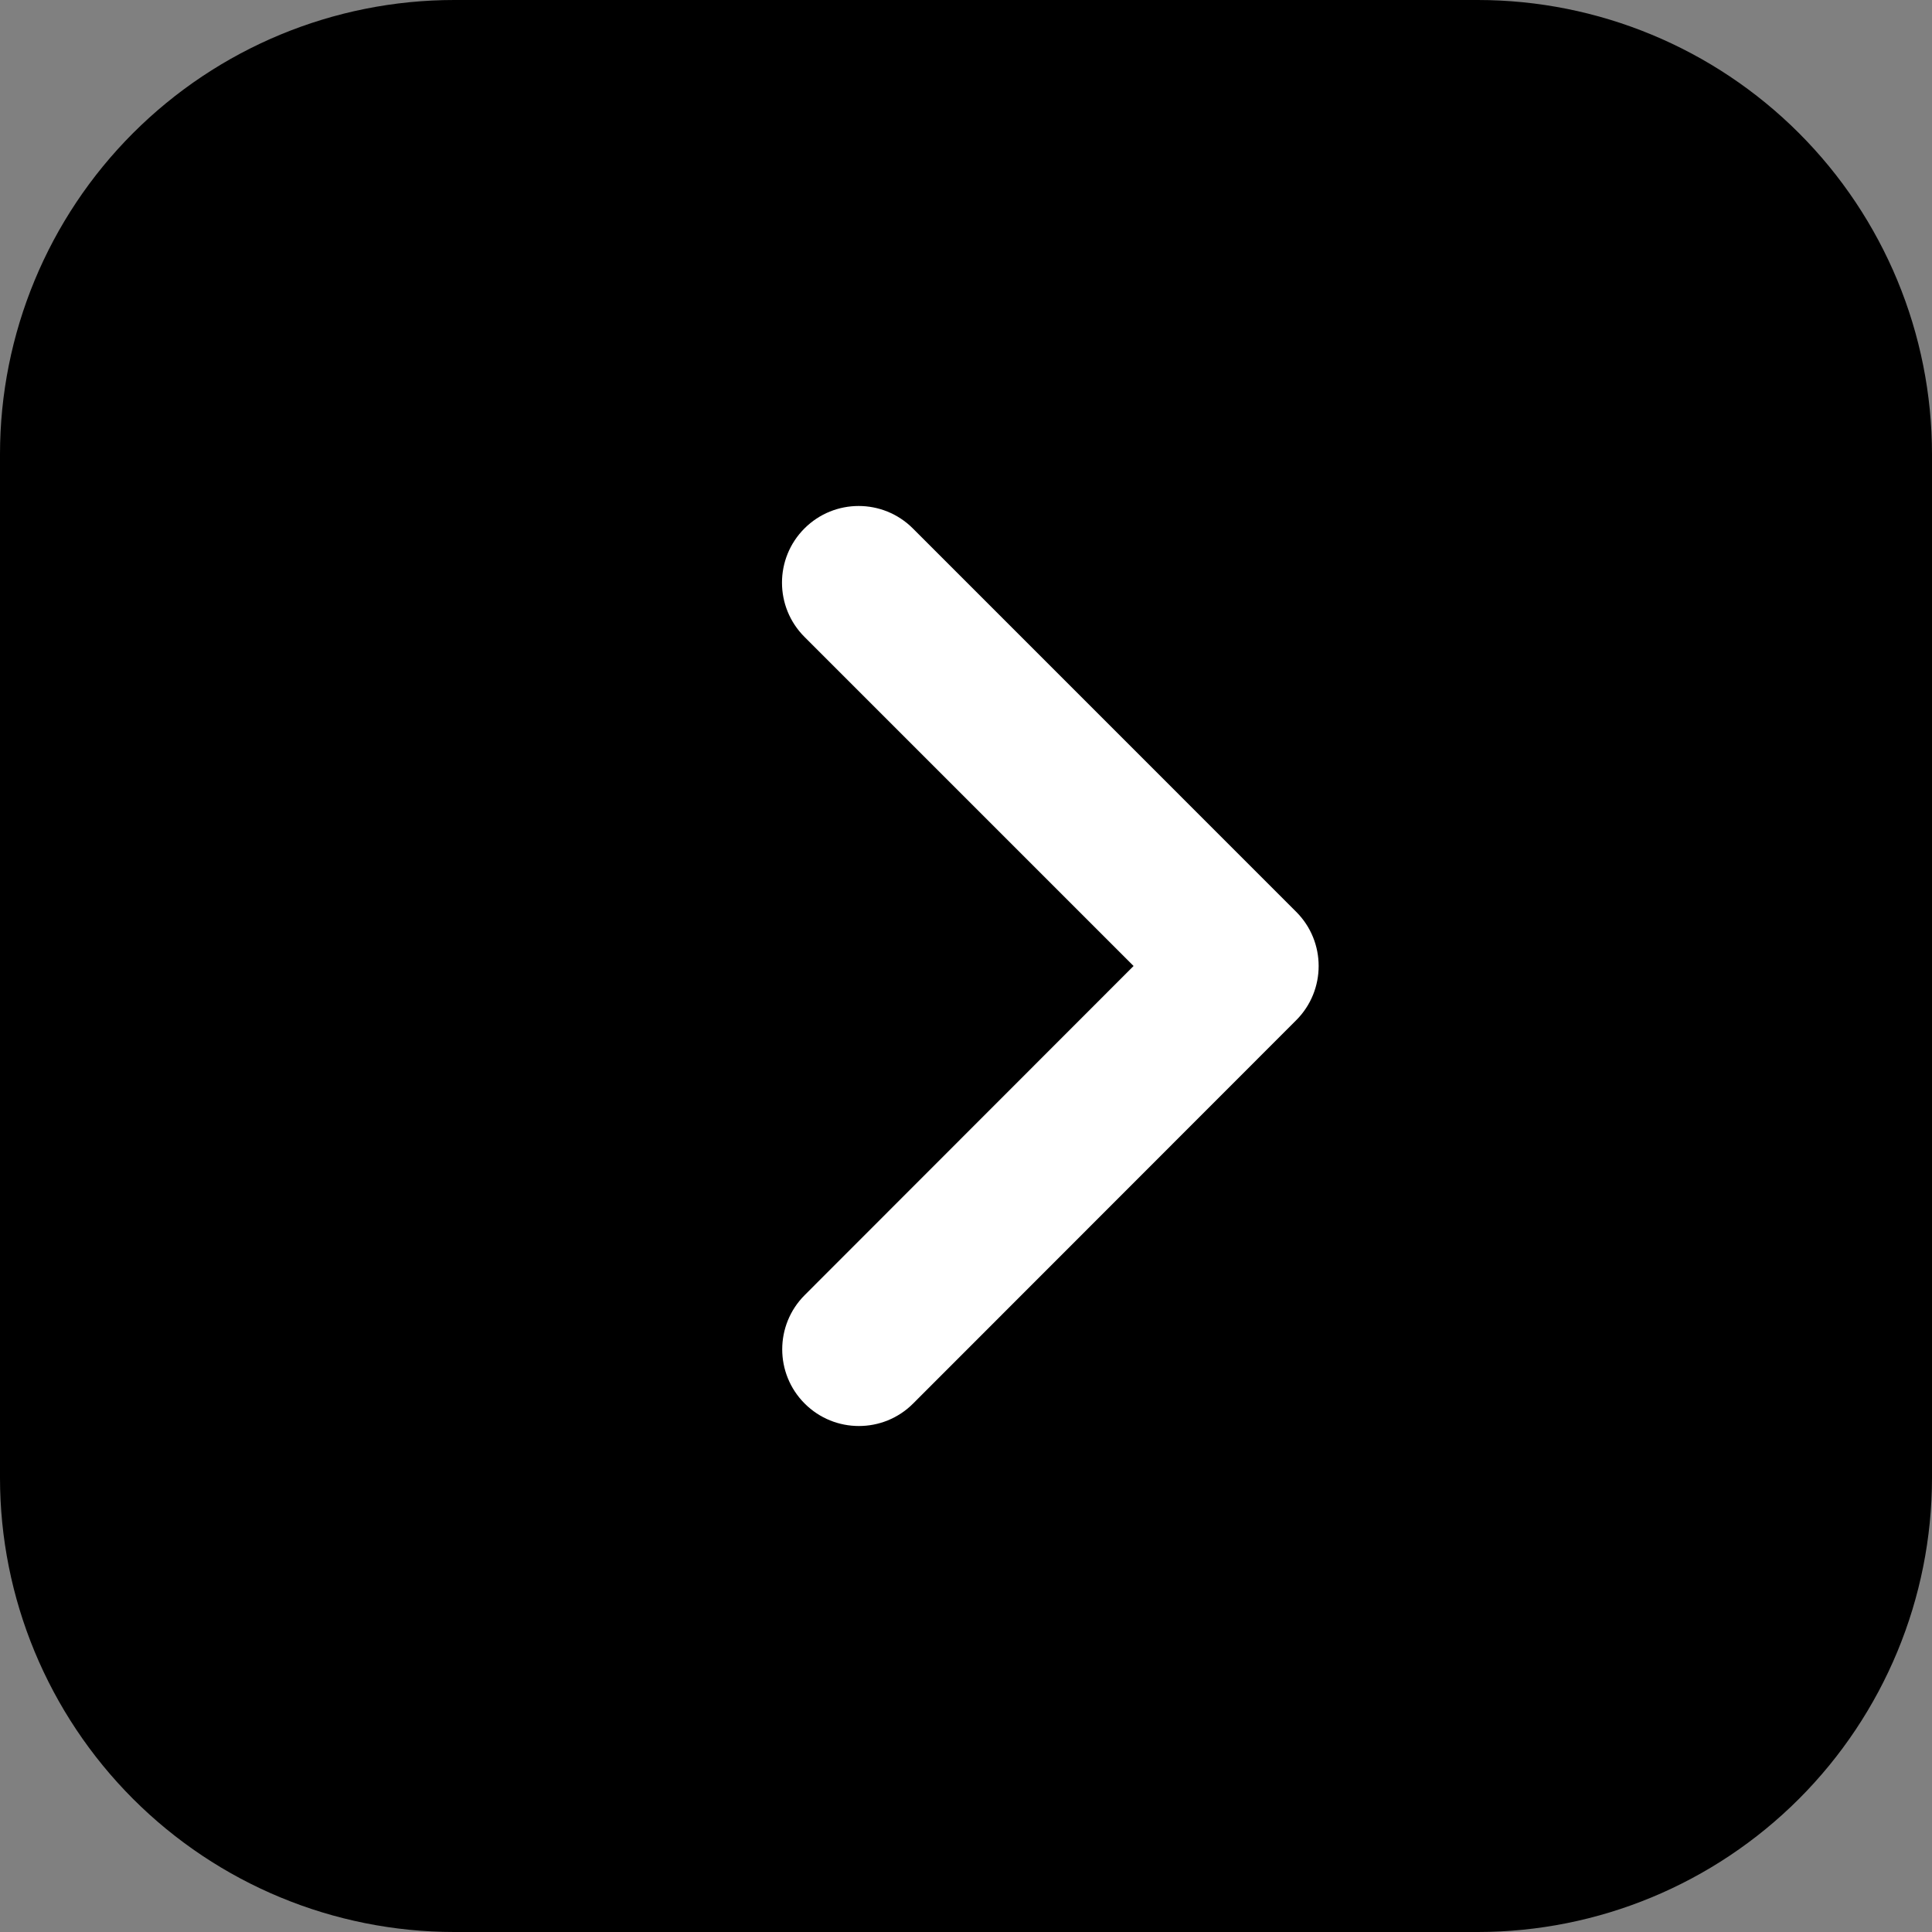 <svg width="42" height="42" viewBox="0 0 42 42" fill="none" xmlns="http://www.w3.org/2000/svg">
<rect x="0" y="0" width="42" height="42" fill="#808080" stroke="none"/>
<g clip-path="url(#clip0_2465_20078)">
<rect x="2" y="2" width="38" height="39" rx="5" fill="currentColor"/>
<path d="M32.127 2.867C33.984 2.87 35.764 3.609 37.078 4.922C38.391 6.236 39.13 8.016 39.133 9.873V32.127C39.13 33.984 38.391 35.764 37.078 37.078C35.764 38.391 33.984 39.13 32.127 39.133H9.873C8.016 39.13 6.236 38.391 4.922 37.078C3.609 35.764 2.87 33.984 2.867 32.127V9.873C2.87 8.016 3.609 6.236 4.922 4.922C6.236 3.609 8.016 2.87 9.873 2.867H32.127ZM32.127 0H9.873C7.255 0.001 4.744 1.042 2.893 2.893C1.042 4.744 0.001 7.255 0 9.873V32.127C0.001 34.745 1.042 37.255 2.893 39.107C4.744 40.958 7.255 41.999 9.873 42H32.127C34.745 41.999 37.255 40.958 39.107 39.107C40.958 37.255 41.999 34.745 42 32.127V9.873C41.999 7.255 40.958 4.744 39.107 2.893C37.255 1.042 34.745 0.001 32.127 0Z" fill="currentColor"/>
<path fill-rule="evenodd" clip-rule="evenodd" d="M17.488 11.488C18.139 10.837 19.194 10.837 19.845 11.488L28.178 19.822C28.829 20.472 28.829 21.527 28.179 22.178L19.85 30.512C19.2 31.163 18.144 31.163 17.493 30.512C16.842 29.861 16.842 28.806 17.493 28.155L24.643 21L17.488 13.845C16.837 13.194 16.837 12.139 17.488 11.488Z" fill="white"/>
</g>
<defs>
<clipPath id="clip0_2465_20078">
<rect width="42" height="42" fill="white"/>
</clipPath>
</defs>
</svg>
